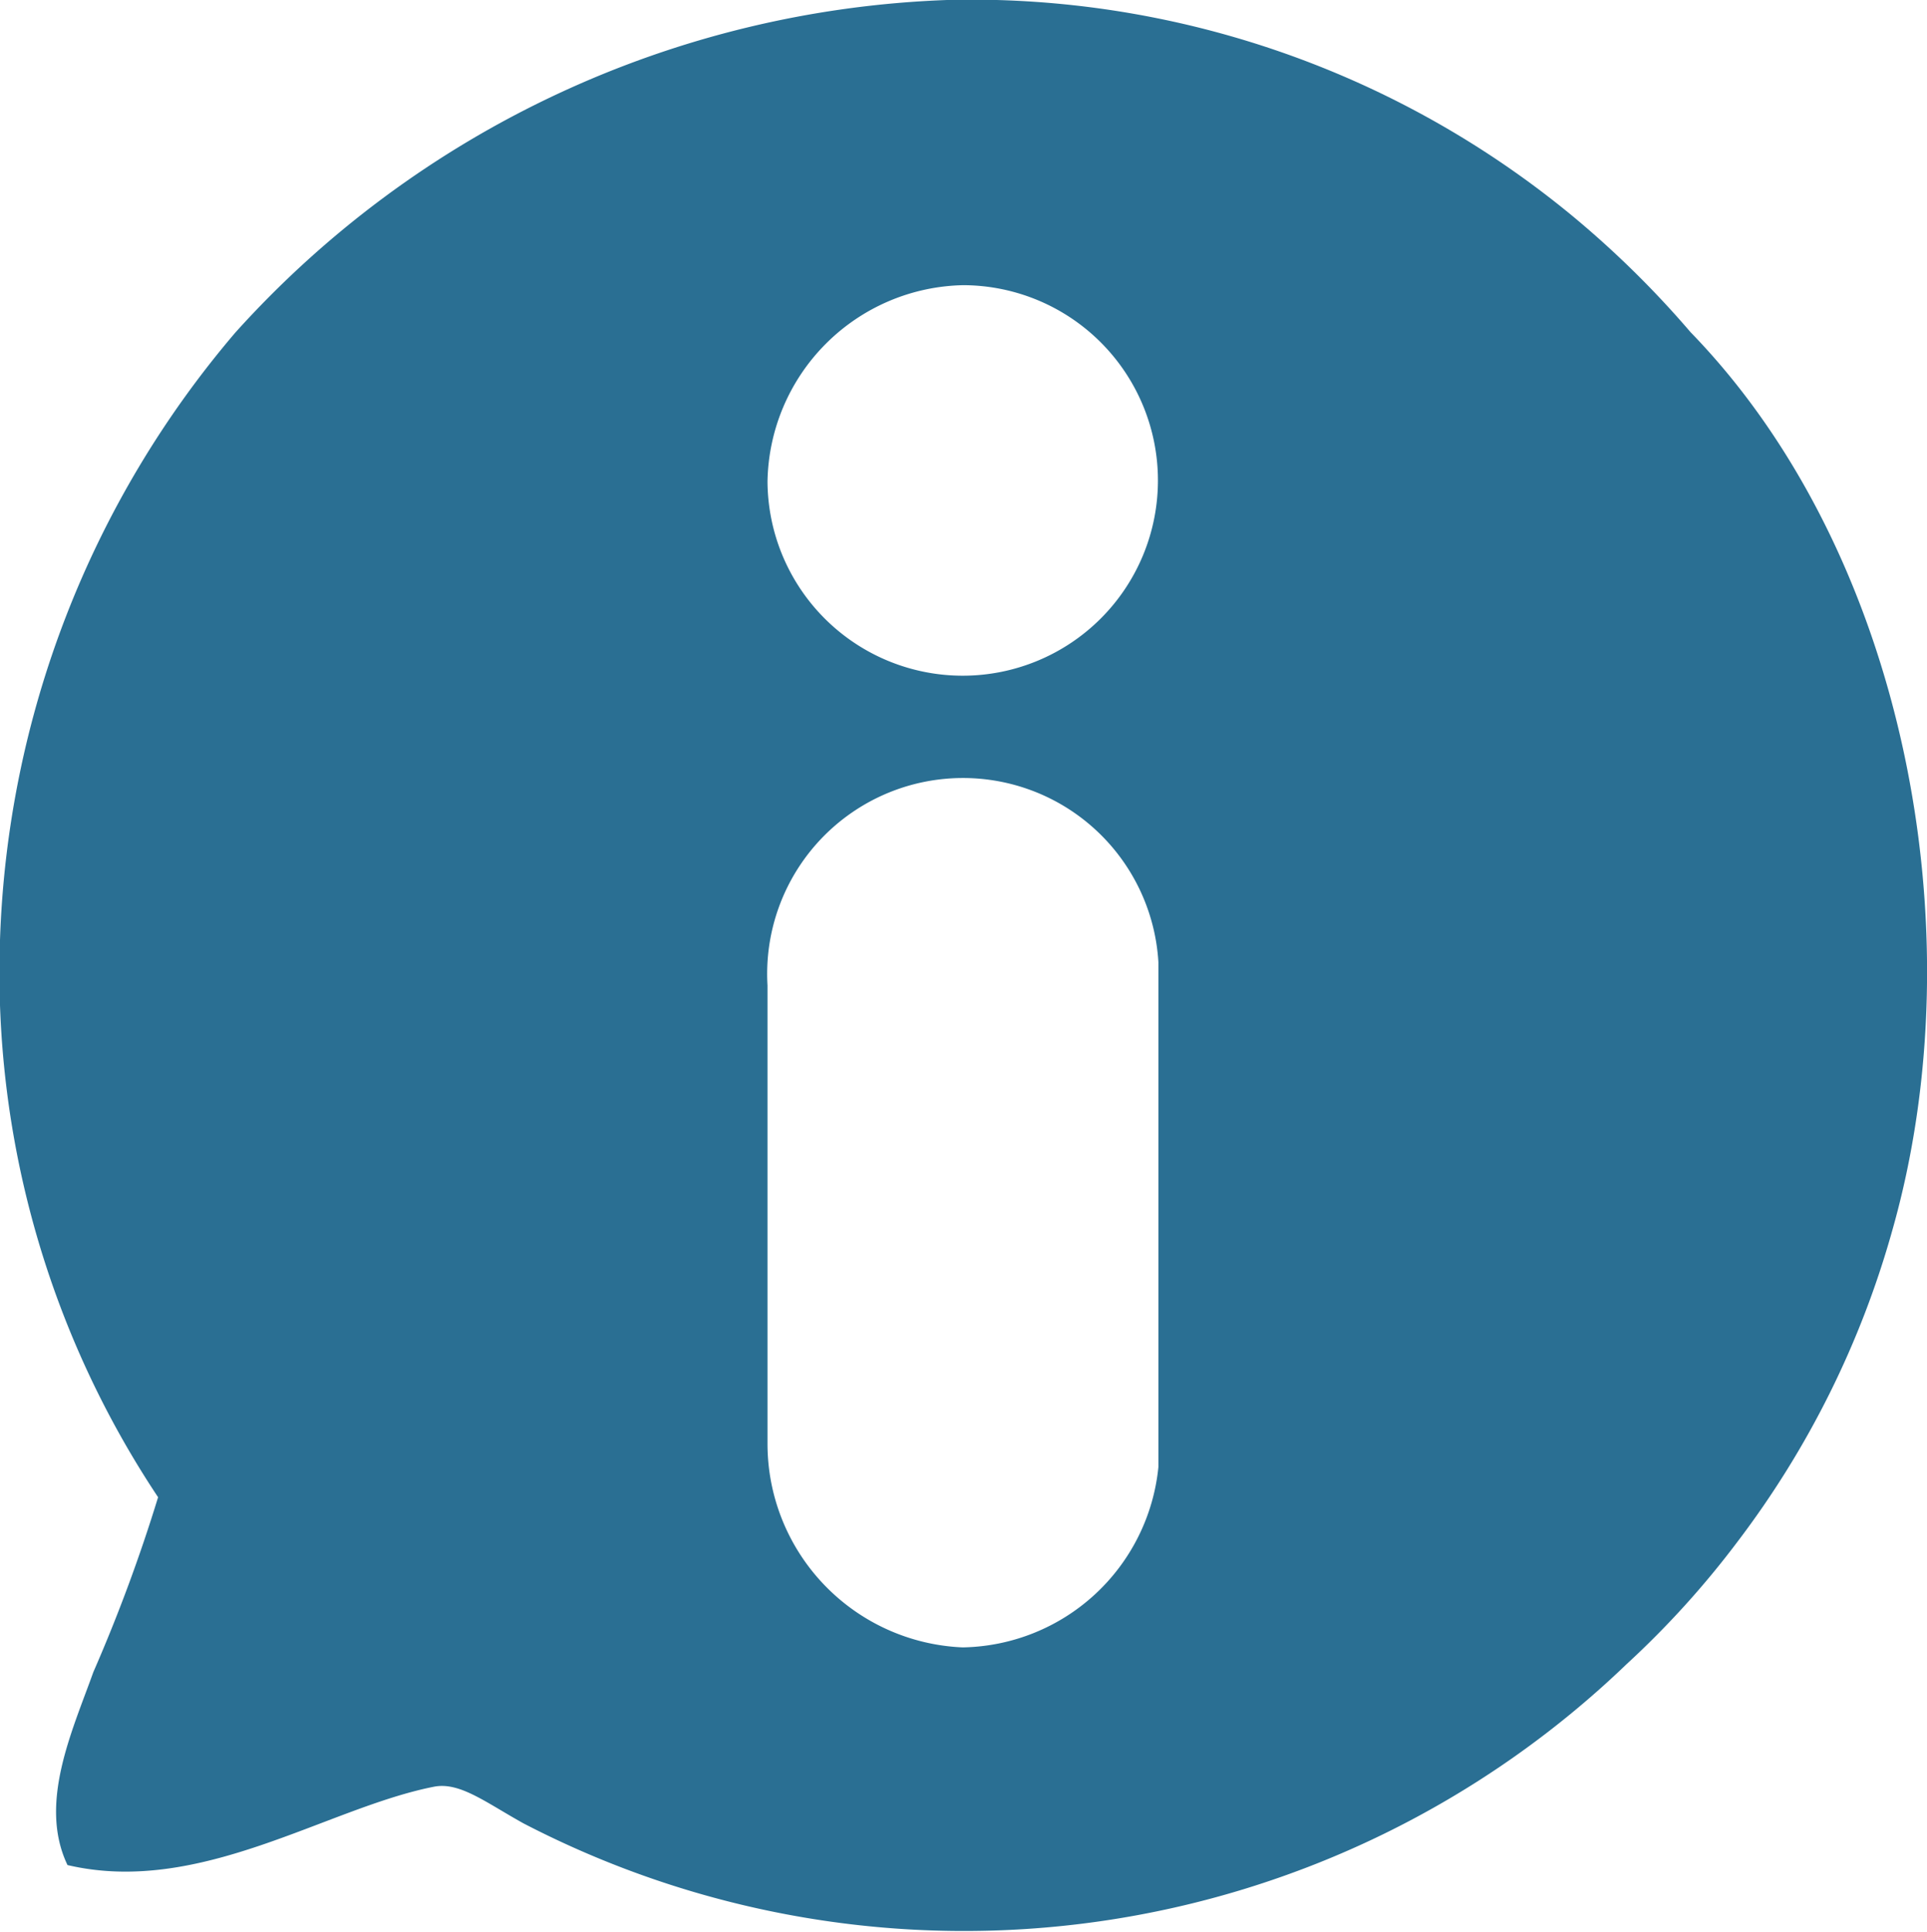<svg xmlns="http://www.w3.org/2000/svg" width="28.547" height="28.616" viewBox="0 0 28.547 28.616">
  <path id="Caminho_90" data-name="Caminho 90" d="M1206.37,120.09a2.958,2.958,0,0,1,2.9-2.908,2.892,2.892,0,1,1-2.9,2.908Zm2.659-7.132h.737a14.008,14.008,0,0,1,8.542,3.21,14.427,14.427,0,0,1,1.737,1.711c3.172,3.265,4.25,8.871,2.987,13.306a13.732,13.732,0,0,1-2.29,4.605,13.417,13.417,0,0,1-1.645,1.816,14.161,14.161,0,0,1-16.345,2.357c-.566-.315-.948-.619-1.33-.54-1.592.316-3.461,1.619-5.422,1.159-.434-.908.066-1.974.382-2.856a24.235,24.235,0,0,0,.96-2.592,14.024,14.024,0,0,1-2.342-8.252,14.592,14.592,0,0,1,3.488-9A14.914,14.914,0,0,1,1209.029,112.958Zm-2.659,21.385v-6.79a2.9,2.9,0,0,1,5.791-.342v7.475a2.965,2.965,0,0,1-2.9,2.672A3.018,3.018,0,0,1,1206.37,134.343Z" transform="translate(-1195 -112.958)" fill="#2a6f93" fill-rule="evenodd"/>
</svg>
